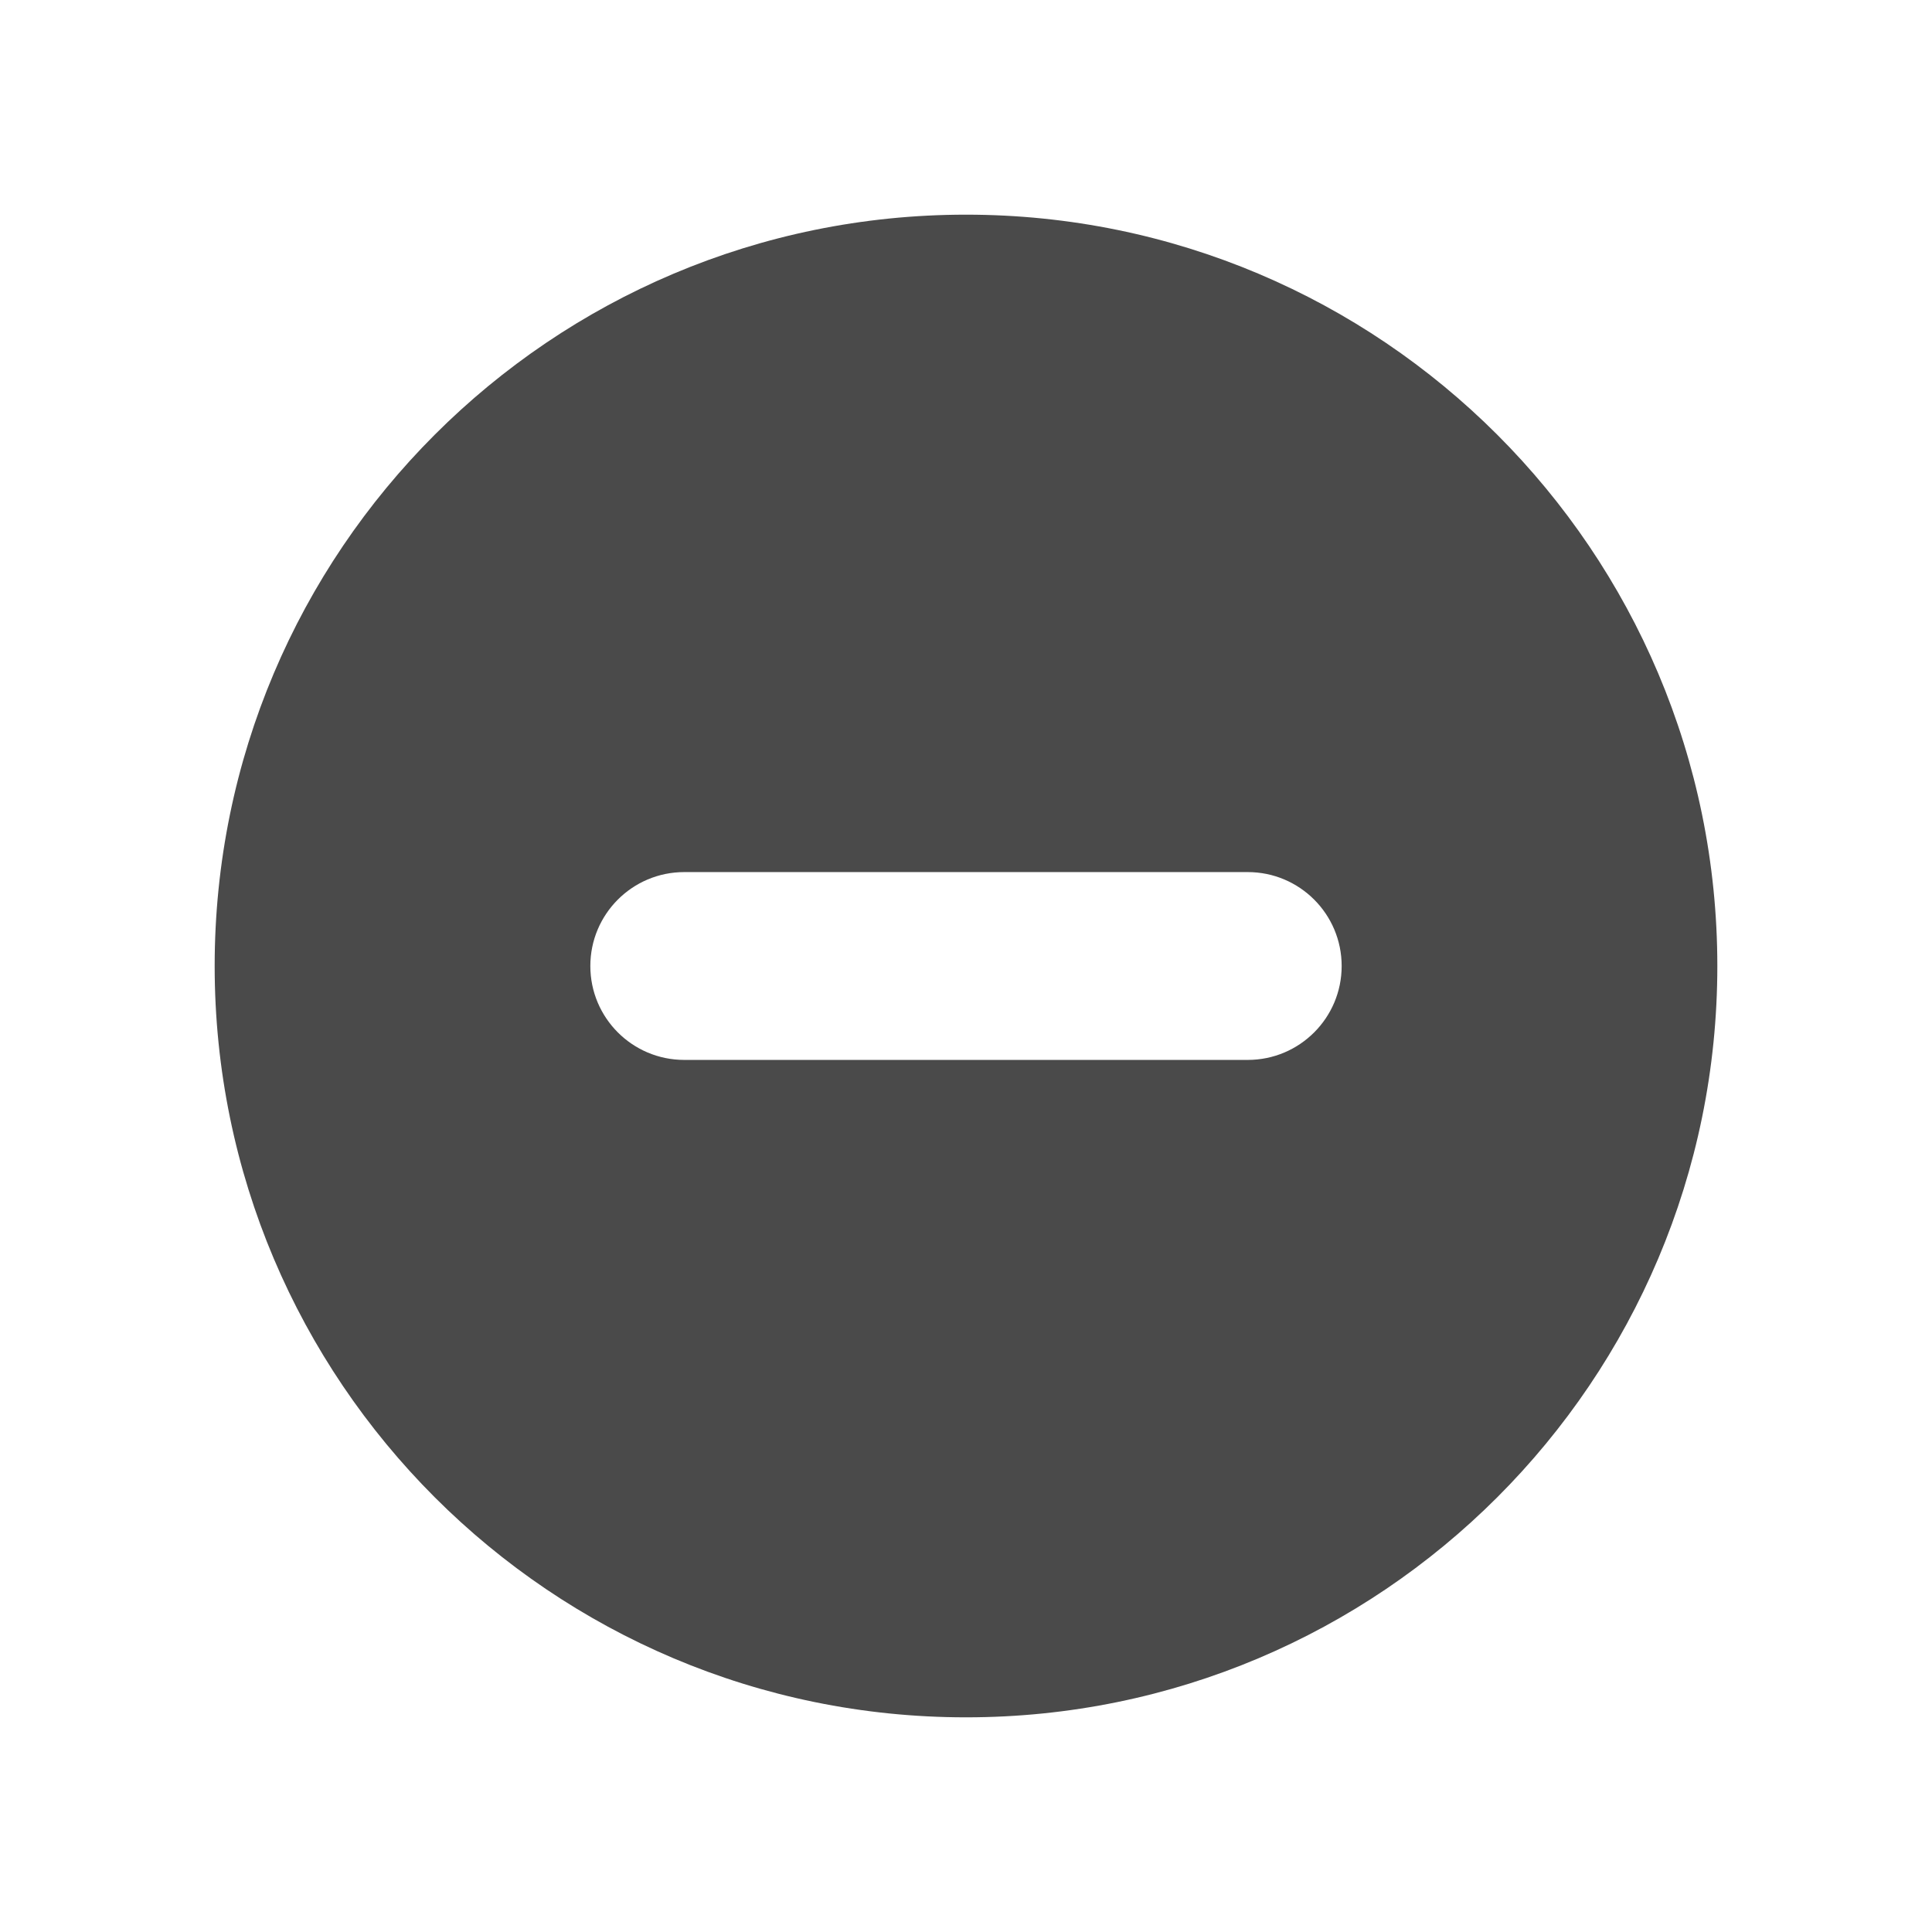 <svg width="72" height="72" viewBox="0 0 72 72" fill="none" xmlns="http://www.w3.org/2000/svg">
<path fill-rule="evenodd" clip-rule="evenodd" d="M36 64C51.464 64 64 51.464 64 36C64 20.536 51.464 8 36 8C20.536 8 8 20.536 8 36C8 51.464 20.536 64 36 64ZM25.5 32.5C23.567 32.5 22 34.067 22 36C22 37.933 23.567 39.5 25.5 39.5H46.5C48.433 39.5 50 37.933 50 36C50 34.067 48.433 32.5 46.5 32.5H25.5Z" fill="#4A4A4A"/>
</svg>
